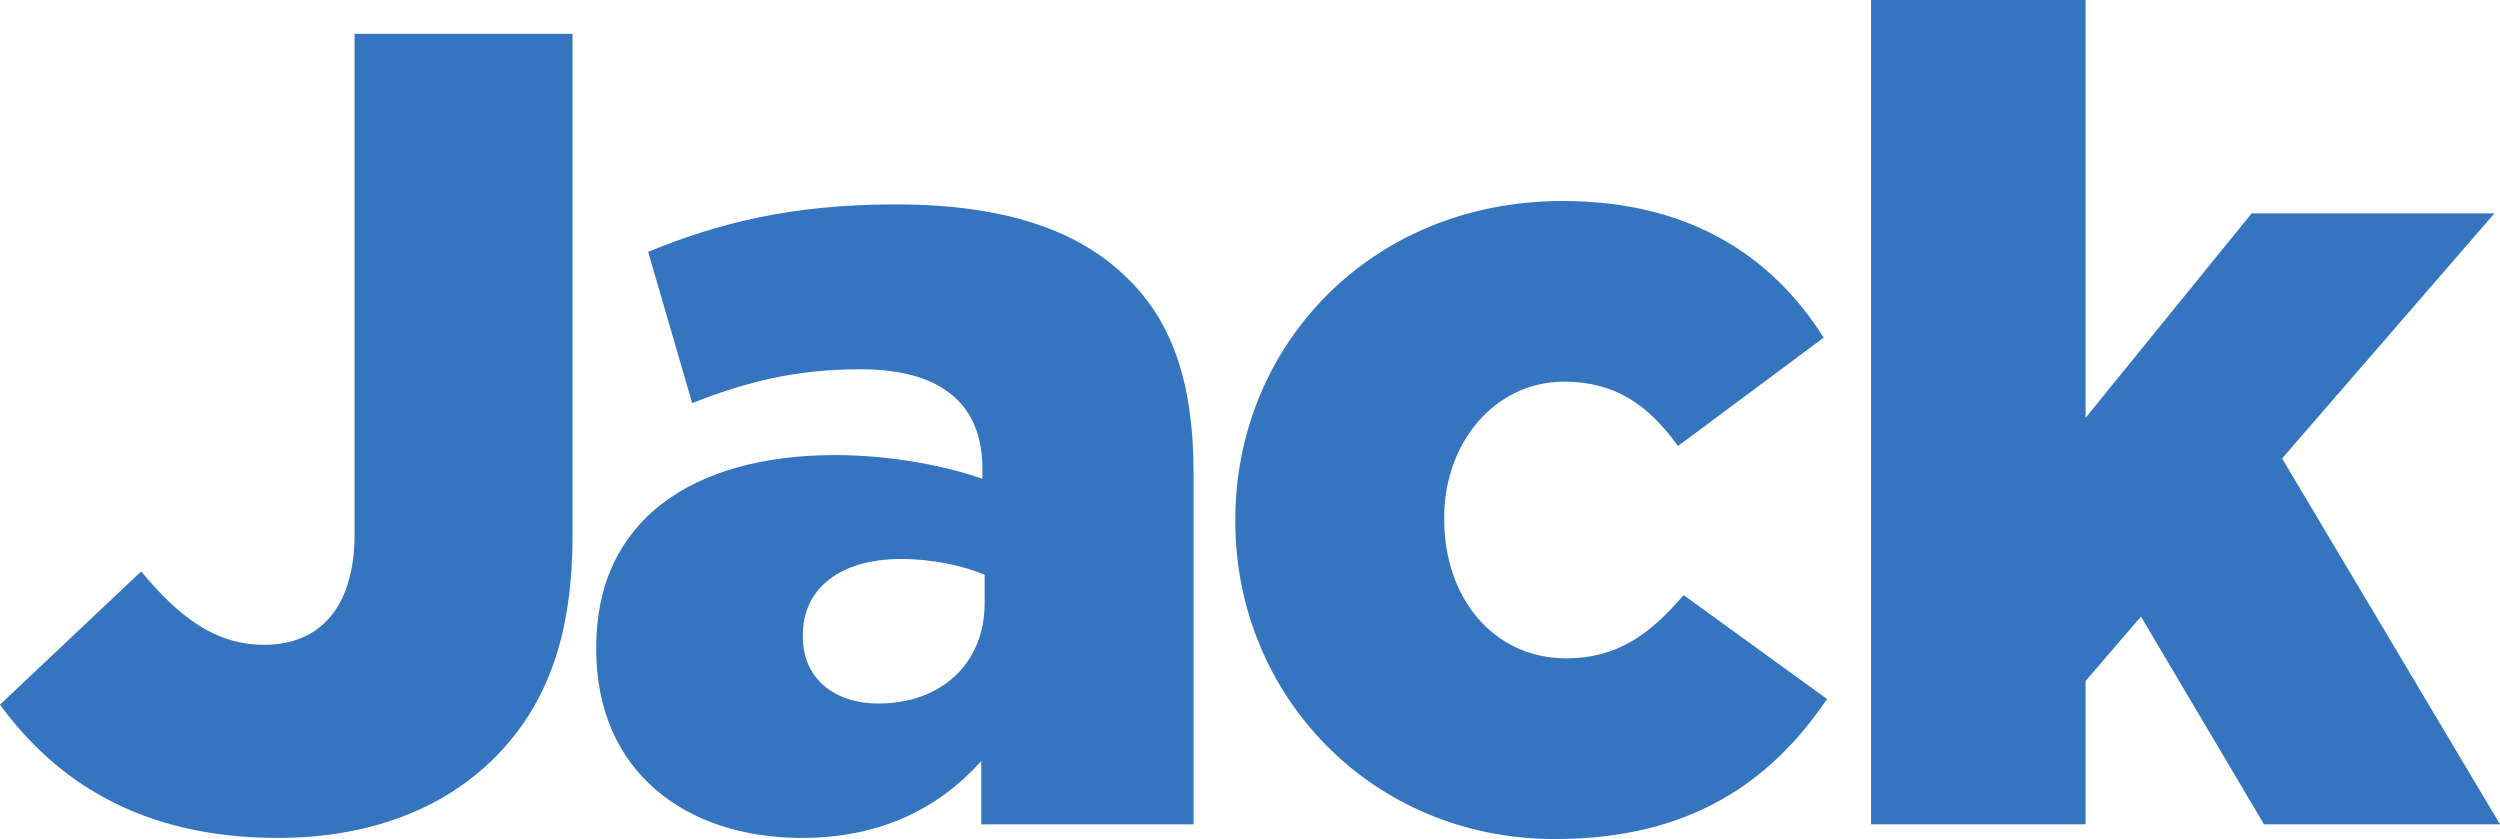 <?xml version="1.0" encoding="utf-8"?>
<!-- Generator: Adobe Illustrator 15.0.0, SVG Export Plug-In . SVG Version: 6.00 Build 0)  -->
<!DOCTYPE svg PUBLIC "-//W3C//DTD SVG 1.1//EN" "http://www.w3.org/Graphics/SVG/1.1/DTD/svg11.dtd">
<svg version="1.1" id="Layer_1" xmlns="http://www.w3.org/2000/svg" xmlns:xlink="http://www.w3.org/1999/xlink" x="0px" y="0px"
	 width="146.482px" height="49.161px" viewBox="0 0 146.482 49.161" enable-background="new 0 0 146.482 49.161"
	 xml:space="preserve">
<g>
	<path fill="#3575C0" d="M0,41.287l8.271-7.807c2.25,2.711,4.367,4.3,7.212,4.3c3.243,0,5.293-2.184,5.293-6.484V1.985h12.77v29.377
		c0,5.822-1.456,9.925-4.565,13.034c-3.044,3.045-7.411,4.699-12.704,4.699C8.205,49.096,3.242,45.721,0,41.287z"/>
	<path fill="#3575C0" d="M34.934,38.045v-0.132c0-7.411,5.624-11.249,14.027-11.249c3.308,0,6.55,0.663,8.601,1.39v-0.596
		c0-3.705-2.315-5.822-7.146-5.822c-3.771,0-6.683,0.728-9.859,1.985l-2.58-8.866c4.036-1.654,8.337-2.779,14.49-2.779
		c6.418,0,10.785,1.522,13.63,4.367c2.713,2.646,3.837,6.352,3.837,11.38v20.578H57.496v-3.705c-2.448,2.713-5.822,4.5-10.521,4.5
		C40.16,49.096,34.934,45.191,34.934,38.045z M57.694,35.332v-1.654c-1.257-0.529-3.043-0.926-4.896-0.926
		c-3.639,0-5.756,1.786-5.756,4.433v0.133c0,2.448,1.853,3.903,4.434,3.903C55.114,41.221,57.694,38.906,57.694,35.332z"/>
	<path fill="#3575C0" d="M72.381,30.568v-0.132c0-10.124,7.873-18.659,19.188-18.659c7.345,0,12.241,3.176,15.285,8.006
		l-8.536,6.351c-1.72-2.382-3.639-3.771-6.683-3.771c-4.035,0-7.014,3.572-7.014,7.94v0.133c0,4.631,2.911,8.138,7.146,8.138
		c2.977,0,4.896-1.39,6.881-3.705l8.402,6.088c-3.308,4.896-8.072,8.205-15.945,8.205C80.321,49.162,72.381,40.693,72.381,30.568z"
		/>
	<path fill="#3575C0" d="M109.629,0H122.2v24.481l9.727-11.976h14.226l-12.439,14.358l12.77,21.438h-13.828l-7.212-12.175
		l-3.242,3.772v8.402h-12.571V0z"/>
</g>
</svg>
